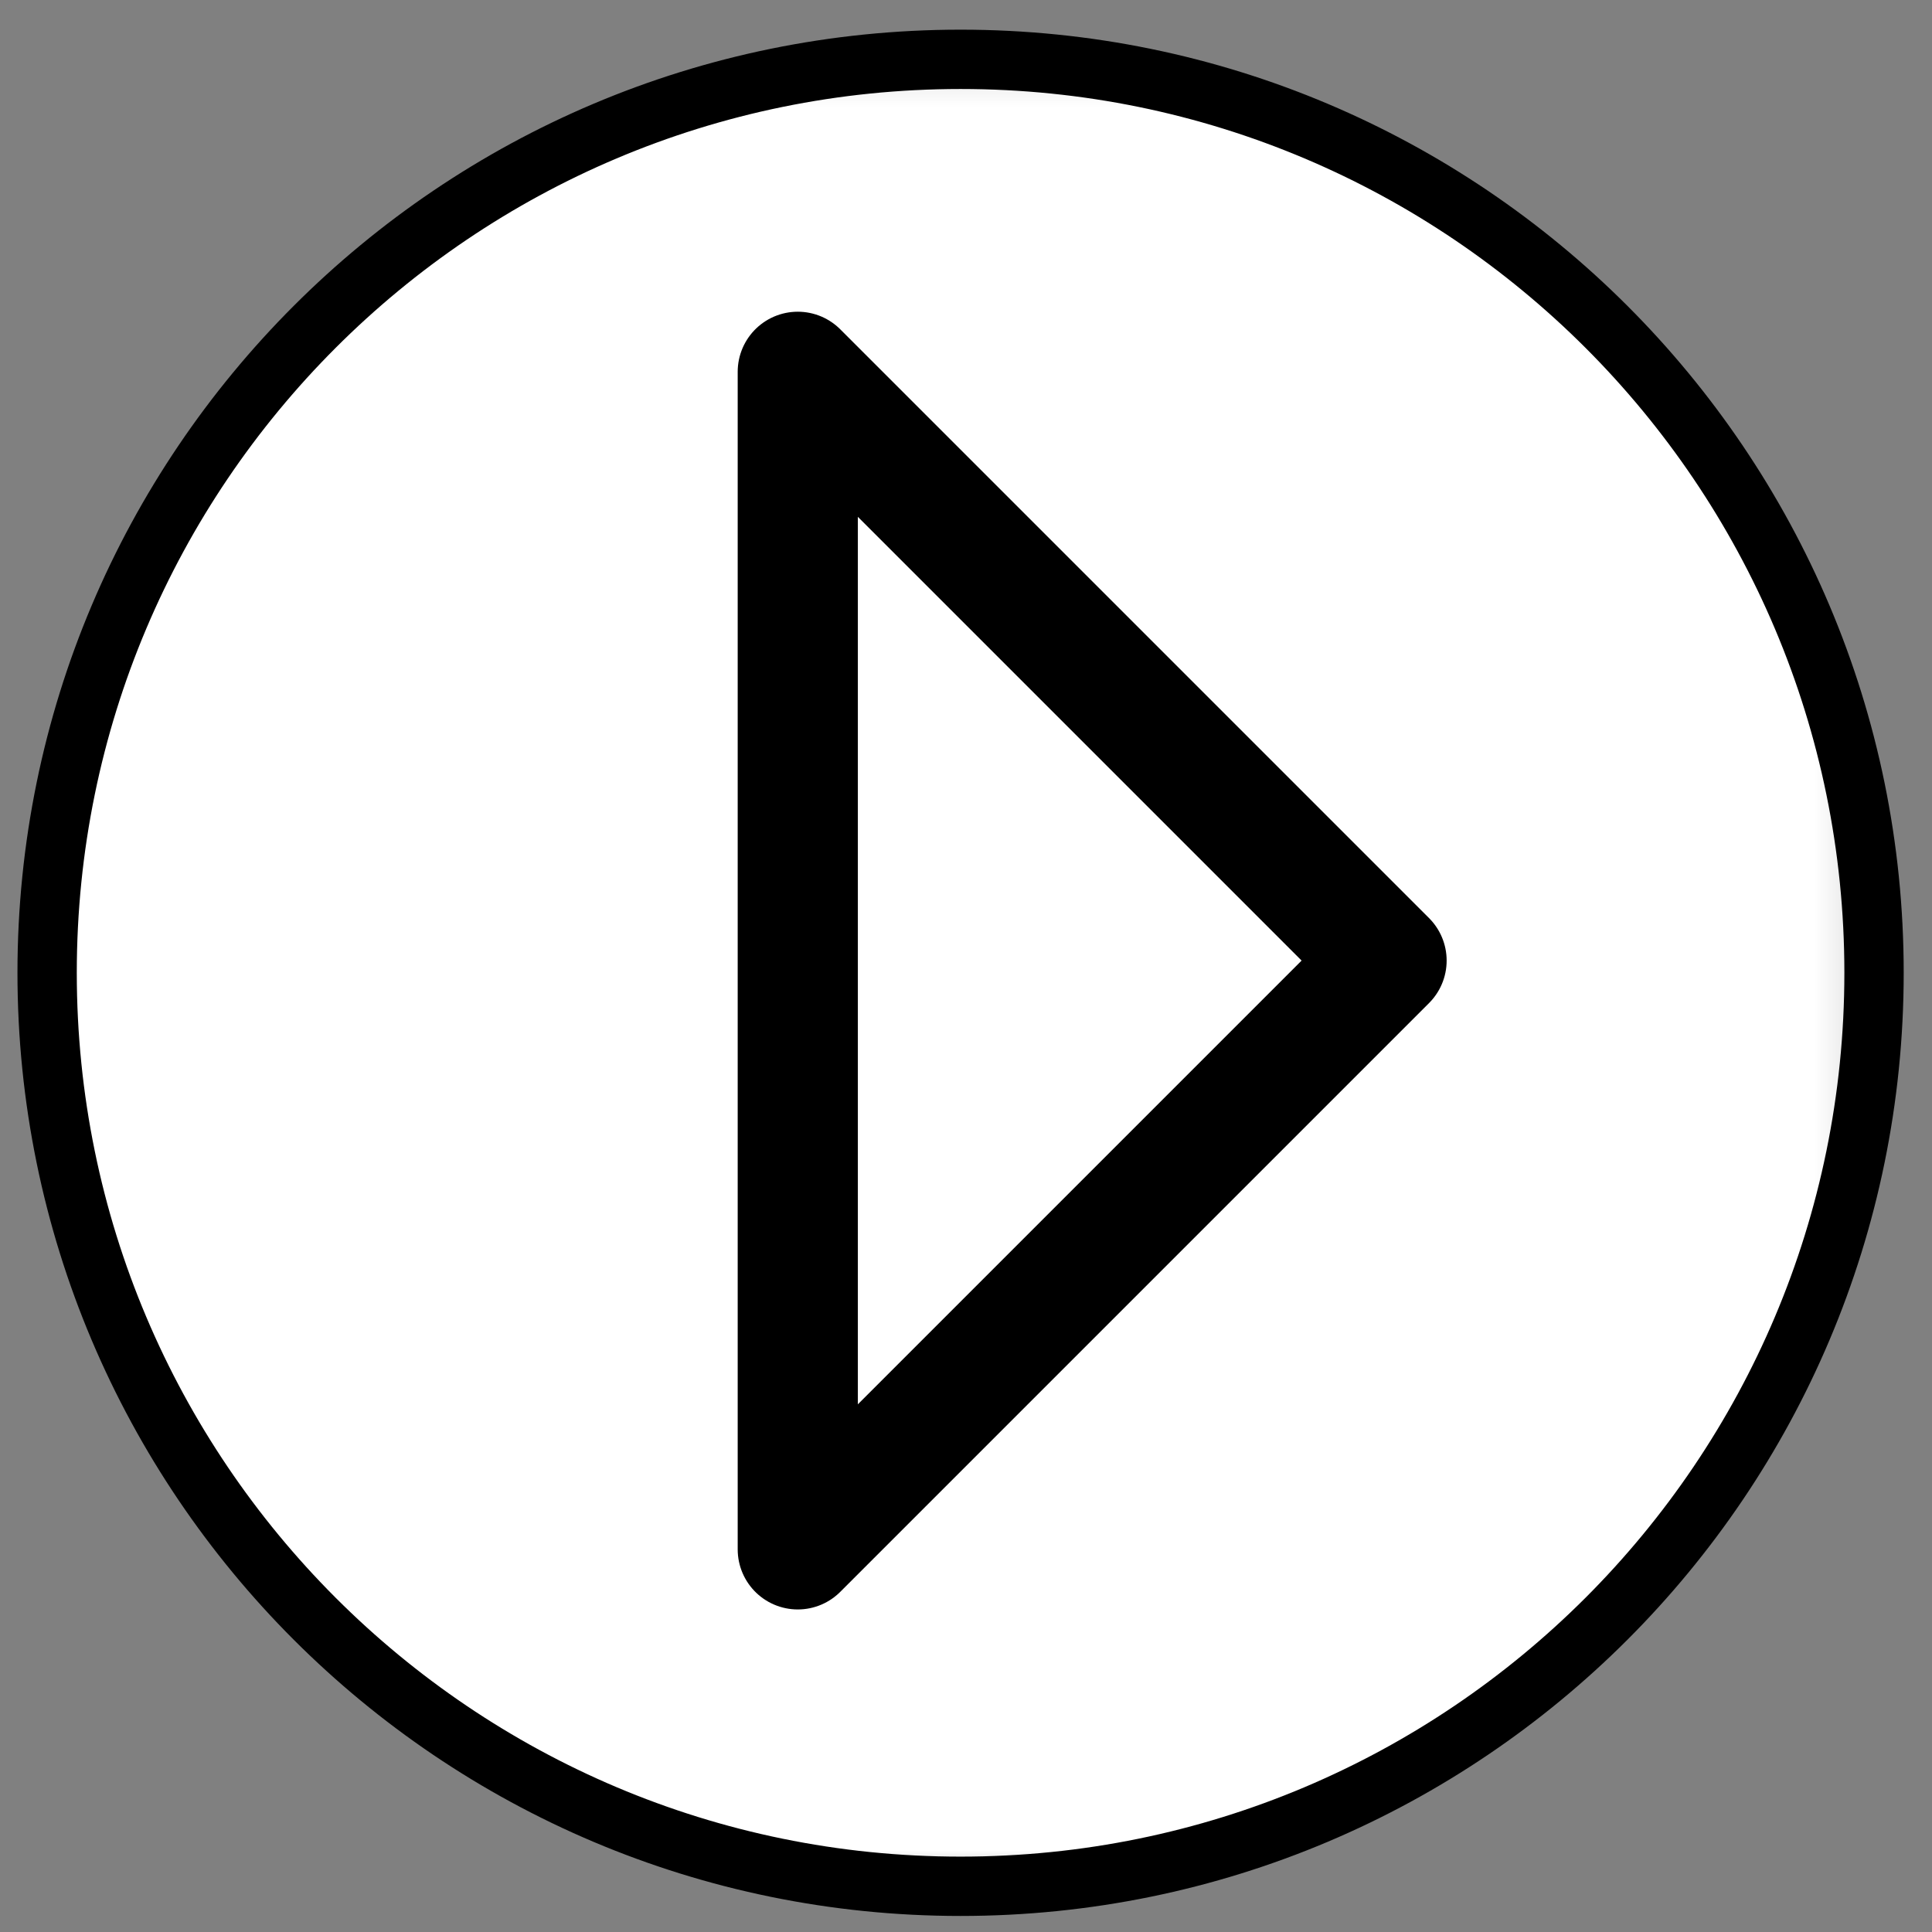 <?xml version="1.0" encoding="UTF-8"?>
<svg width="41px" height="41px" viewBox="0 0 41 41" version="1.1" xmlns="http://www.w3.org/2000/svg" xmlns:xlink="http://www.w3.org/1999/xlink">
    <rect x="0" y="0" width="41" height="41" fill="#808080" stroke="none"/>
    <!-- Generator: Sketch 46.2 (44496) - http://www.bohemiancoding.com/sketch -->
    <title>Group</title>
    <desc>Created with Sketch.</desc>
    <defs>
        <polygon id="path-1" points="0 19.615 0 39 38.77 39 38.77 19.615 38.77 0.229 0 0.229"></polygon>
    </defs>
    <g id="Page-1" stroke="none" stroke-width="1" fill="none" fill-rule="evenodd">
        <g id="Group" transform="translate(1, 0)">
            <g id="Page-1">
                <g id="Group-3" transform="translate(0, 0.77)">
                    <mask id="mask-2" fill="white">
                        <use xlink:href="#path-1"></use>
                    </mask>
                    <g id="Clip-2"></g>
                    <path d="M38.77,19.614 C38.77,30.32 30.091,39 19.385,39 C8.679,39 0,30.32 0,19.614 C0,8.908 8.679,0.229 19.385,0.229 C30.091,0.229 38.77,8.908 38.77,19.614" id="Fill-1" fill="#FFFFFF" mask="url(#mask-2)"></path>
                </g>
                <polygon id="Stroke-4" stroke="#000000" stroke-width="2.55" stroke-linecap="round" stroke-linejoin="round" points="28.425 20.385 15.93 32.88 15.93 20.385 15.93 7.89"></polygon>
            </g>
            <path d="M38.77,20.644 C38.77,31.35 30.091,40.03 19.385,40.03 C8.679,40.03 0,31.35 0,20.644 C0,9.938 8.679,1.259 19.385,1.259 C30.091,1.259 38.77,9.938 38.77,20.644 Z" id="Page-1" stroke="#000000" stroke-width="1.259" stroke-linecap="round" stroke-linejoin="round"></path>
        </g>
    </g>
</svg>
